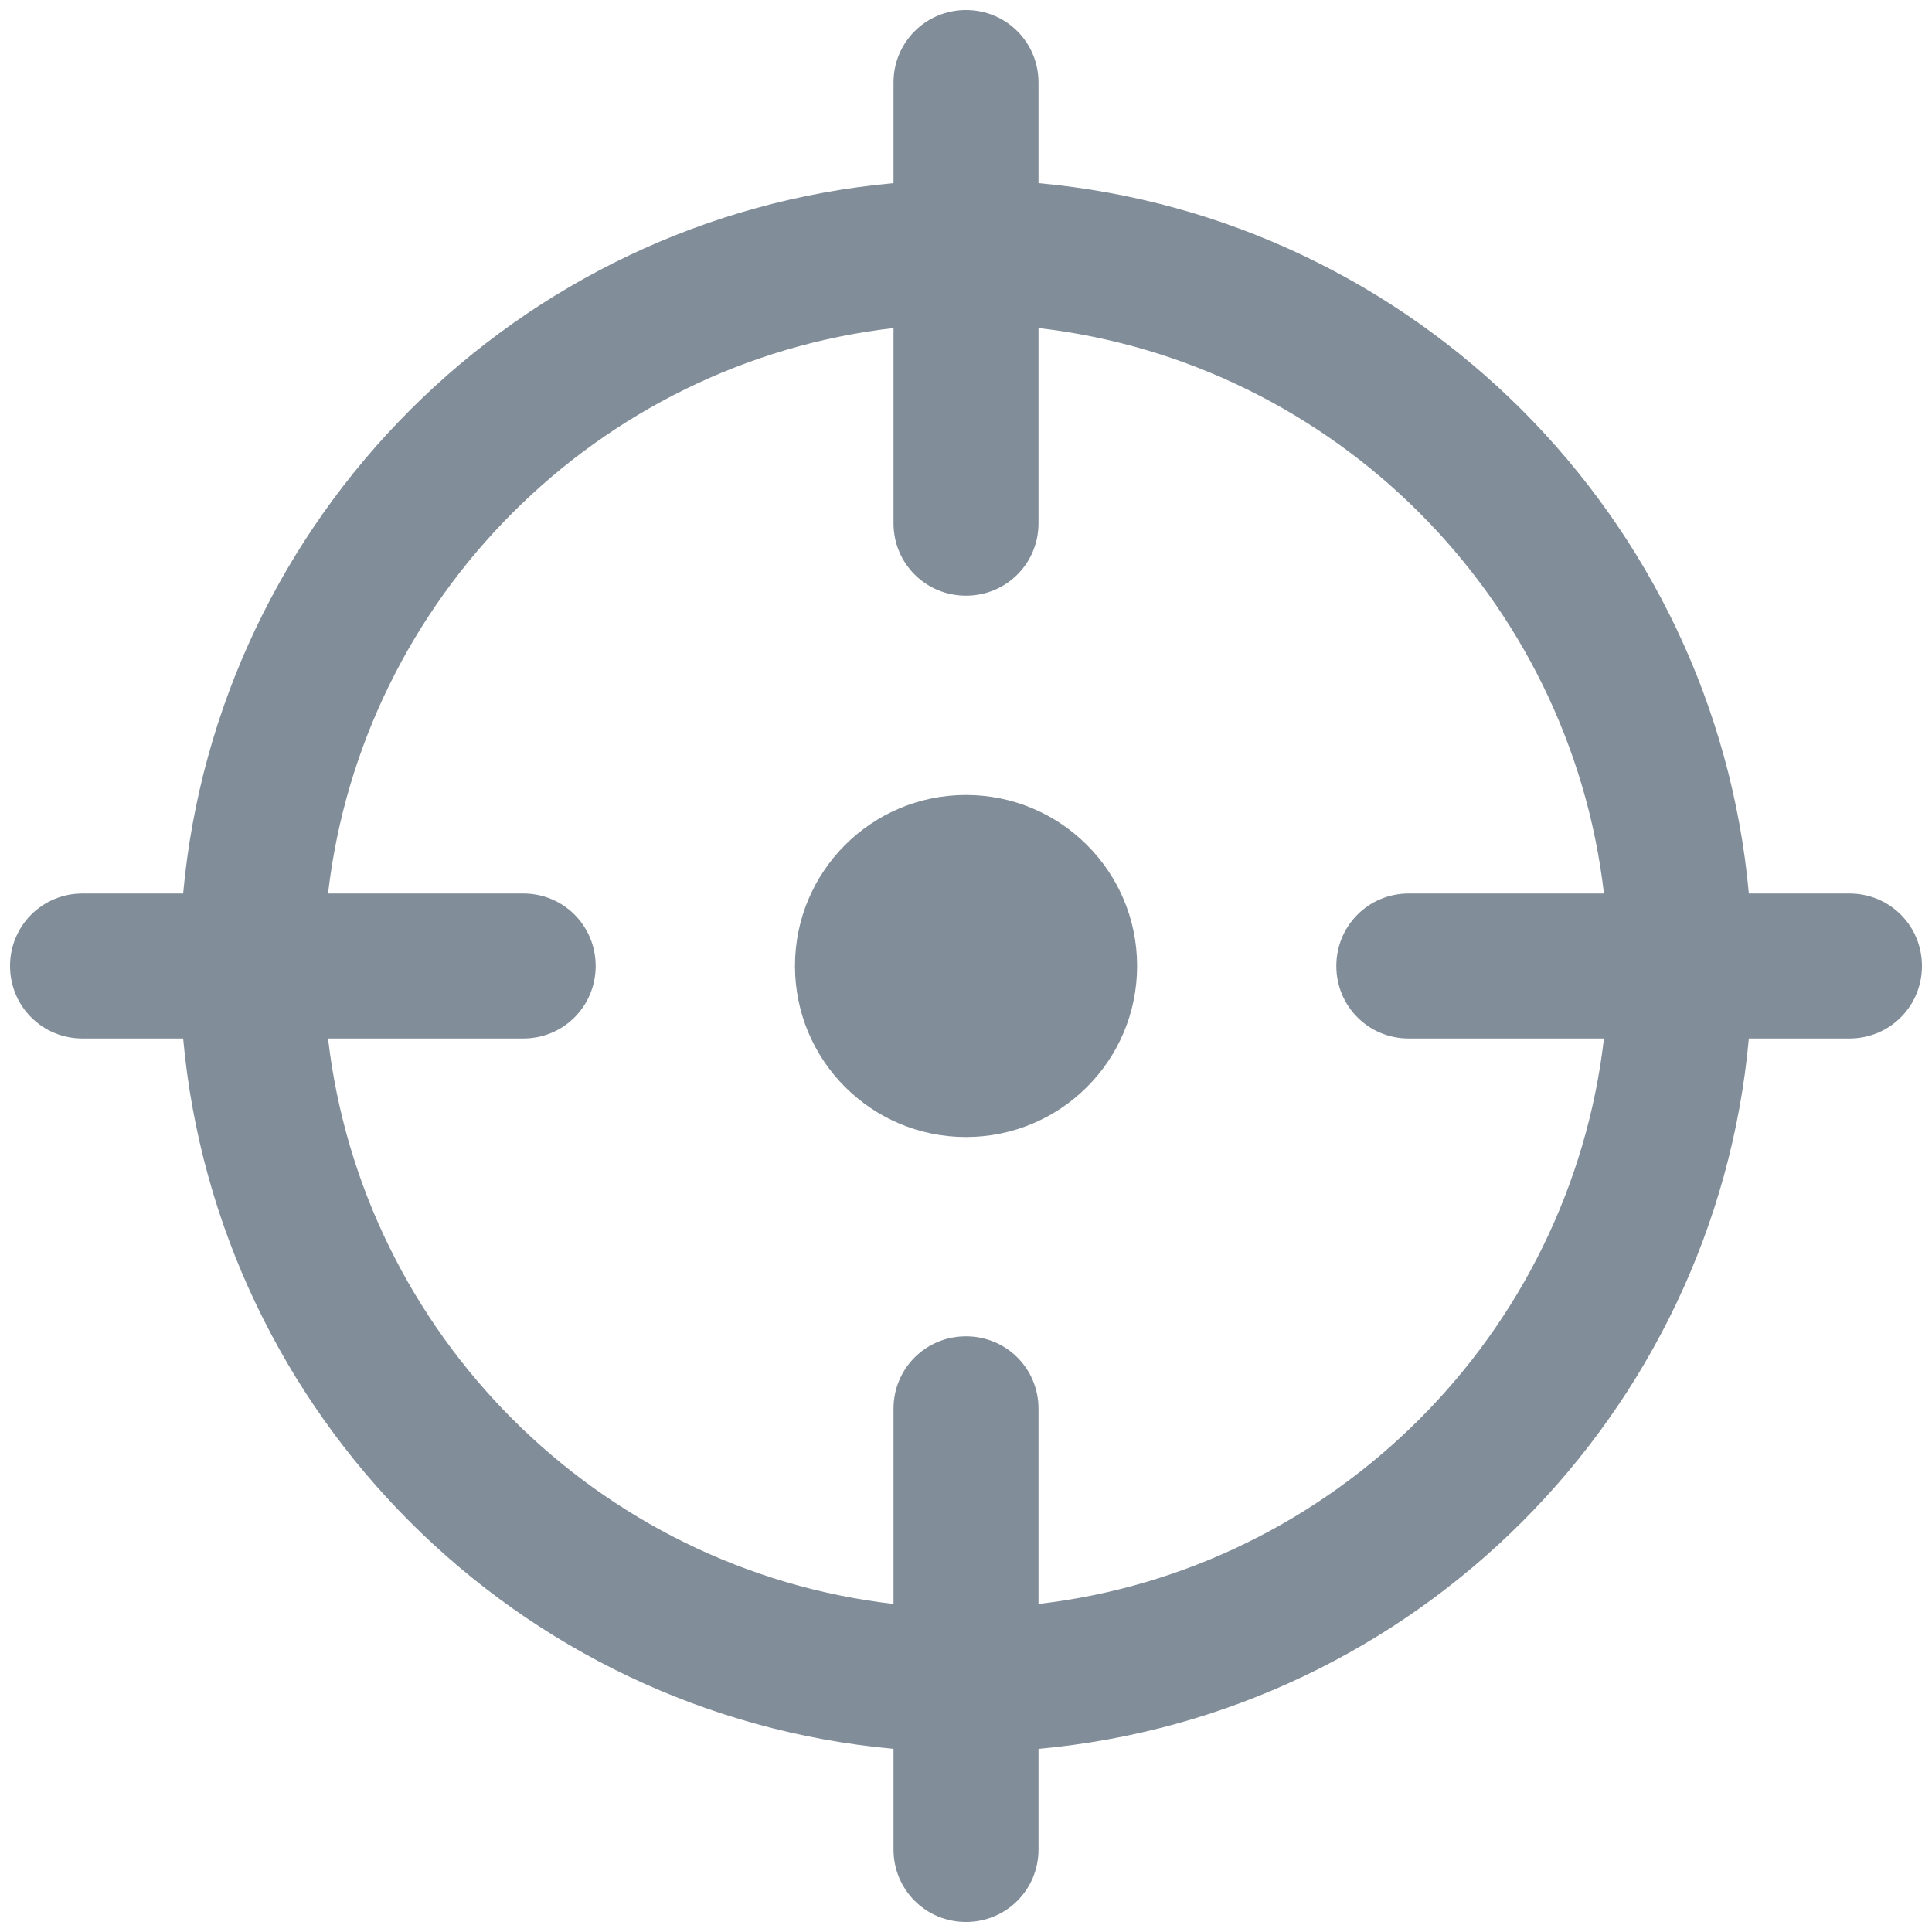 <svg width="25" height="25" viewBox="0 0 25 25" fill="none" xmlns="http://www.w3.org/2000/svg">
<path d="M12.5 14.713C13.723 14.713 14.714 13.723 14.714 12.5C14.714 11.277 13.723 10.287 12.5 10.287C11.277 10.287 10.287 11.277 10.287 12.5C10.287 13.723 11.277 14.713 12.5 14.713Z" fill="#818D99"/>
<path d="M23.932 11.562H22.63C22.188 6.693 18.307 2.812 13.438 2.37V1.068C13.438 0.547 13.021 0.13 12.5 0.13C11.979 0.13 11.562 0.547 11.562 1.068V2.37C6.693 2.812 2.813 6.693 2.37 11.562H1.068C0.547 11.562 0.13 11.979 0.13 12.5C0.13 13.021 0.547 13.438 1.068 13.438H2.37C2.813 18.307 6.693 22.188 11.562 22.63V23.932C11.562 24.453 11.979 24.87 12.5 24.87C13.021 24.87 13.438 24.453 13.438 23.932V22.63C18.307 22.188 22.188 18.307 22.63 13.438H23.932C24.453 13.438 24.87 13.021 24.87 12.5C24.87 11.979 24.453 11.562 23.932 11.562ZM13.438 20.755V18.229C13.438 17.708 13.021 17.292 12.5 17.292C11.979 17.292 11.562 17.708 11.562 18.229V20.755C7.734 20.312 4.688 17.266 4.245 13.438H6.771C7.292 13.438 7.708 13.021 7.708 12.5C7.708 11.979 7.292 11.562 6.771 11.562H4.245C4.688 7.734 7.734 4.688 11.562 4.245V6.771C11.562 7.292 11.979 7.708 12.5 7.708C13.021 7.708 13.438 7.292 13.438 6.771V4.245C17.266 4.688 20.312 7.734 20.755 11.562H18.229C17.708 11.562 17.292 11.979 17.292 12.5C17.292 13.021 17.708 13.438 18.229 13.438H20.755C20.312 17.266 17.266 20.312 13.438 20.755Z" fill="#818D99"/>
</svg>
